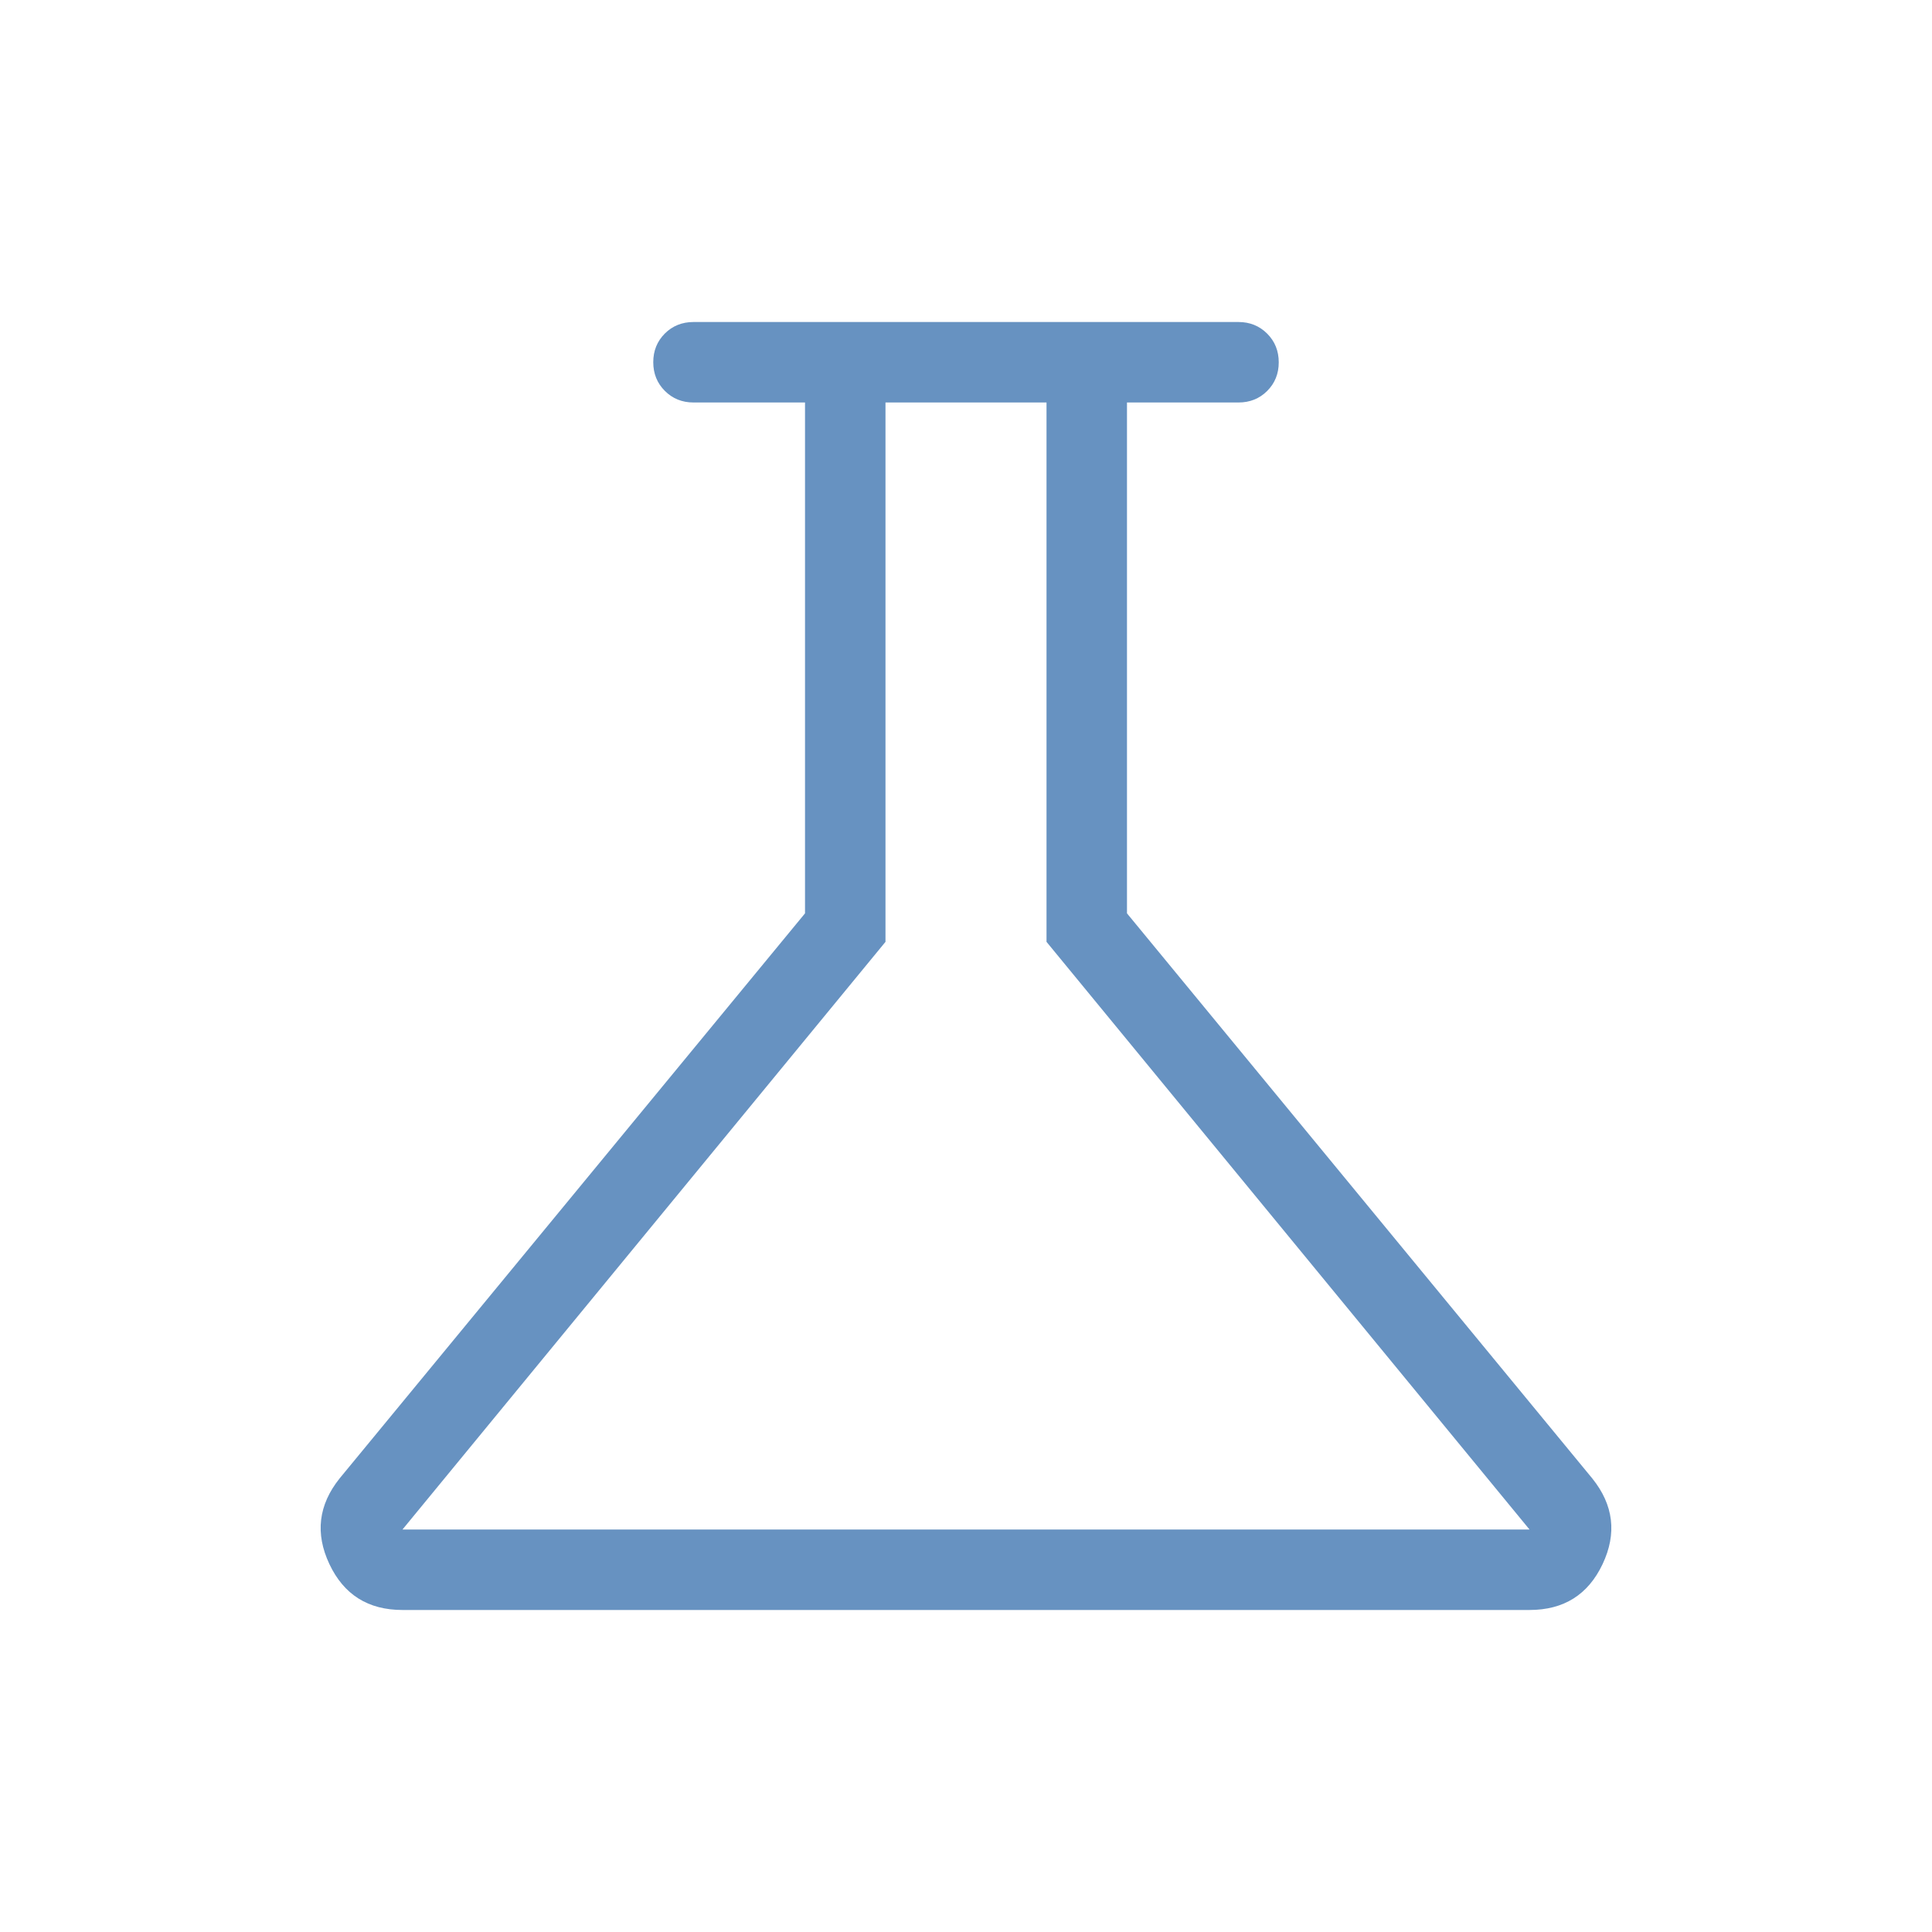 <svg width="40" height="40" viewBox="0 0 40 40" fill="none" xmlns="http://www.w3.org/2000/svg">
<g id="material-symbols-light:science-outline">
<path id="Vector" d="M8.333 33.333C7.623 33.333 7.119 33.017 6.82 32.383C6.521 31.75 6.592 31.158 7.032 30.608L16.667 18.91V8.333H14.358C14.123 8.333 13.925 8.253 13.765 8.093C13.605 7.933 13.525 7.735 13.525 7.498C13.525 7.263 13.605 7.065 13.765 6.905C13.925 6.746 14.123 6.667 14.358 6.667H25.642C25.877 6.667 26.075 6.747 26.235 6.907C26.395 7.067 26.475 7.265 26.475 7.502C26.475 7.737 26.395 7.935 26.235 8.095C26.075 8.254 25.877 8.333 25.642 8.333H23.333V18.91L32.967 30.61C33.408 31.159 33.479 31.75 33.18 32.383C32.88 33.017 32.376 33.333 31.667 33.333H8.333ZM8.333 31.667H31.667L21.667 19.5V8.333H18.333V19.5L8.333 31.667Z" fill="#6792C1"/>
</g>
</svg>
